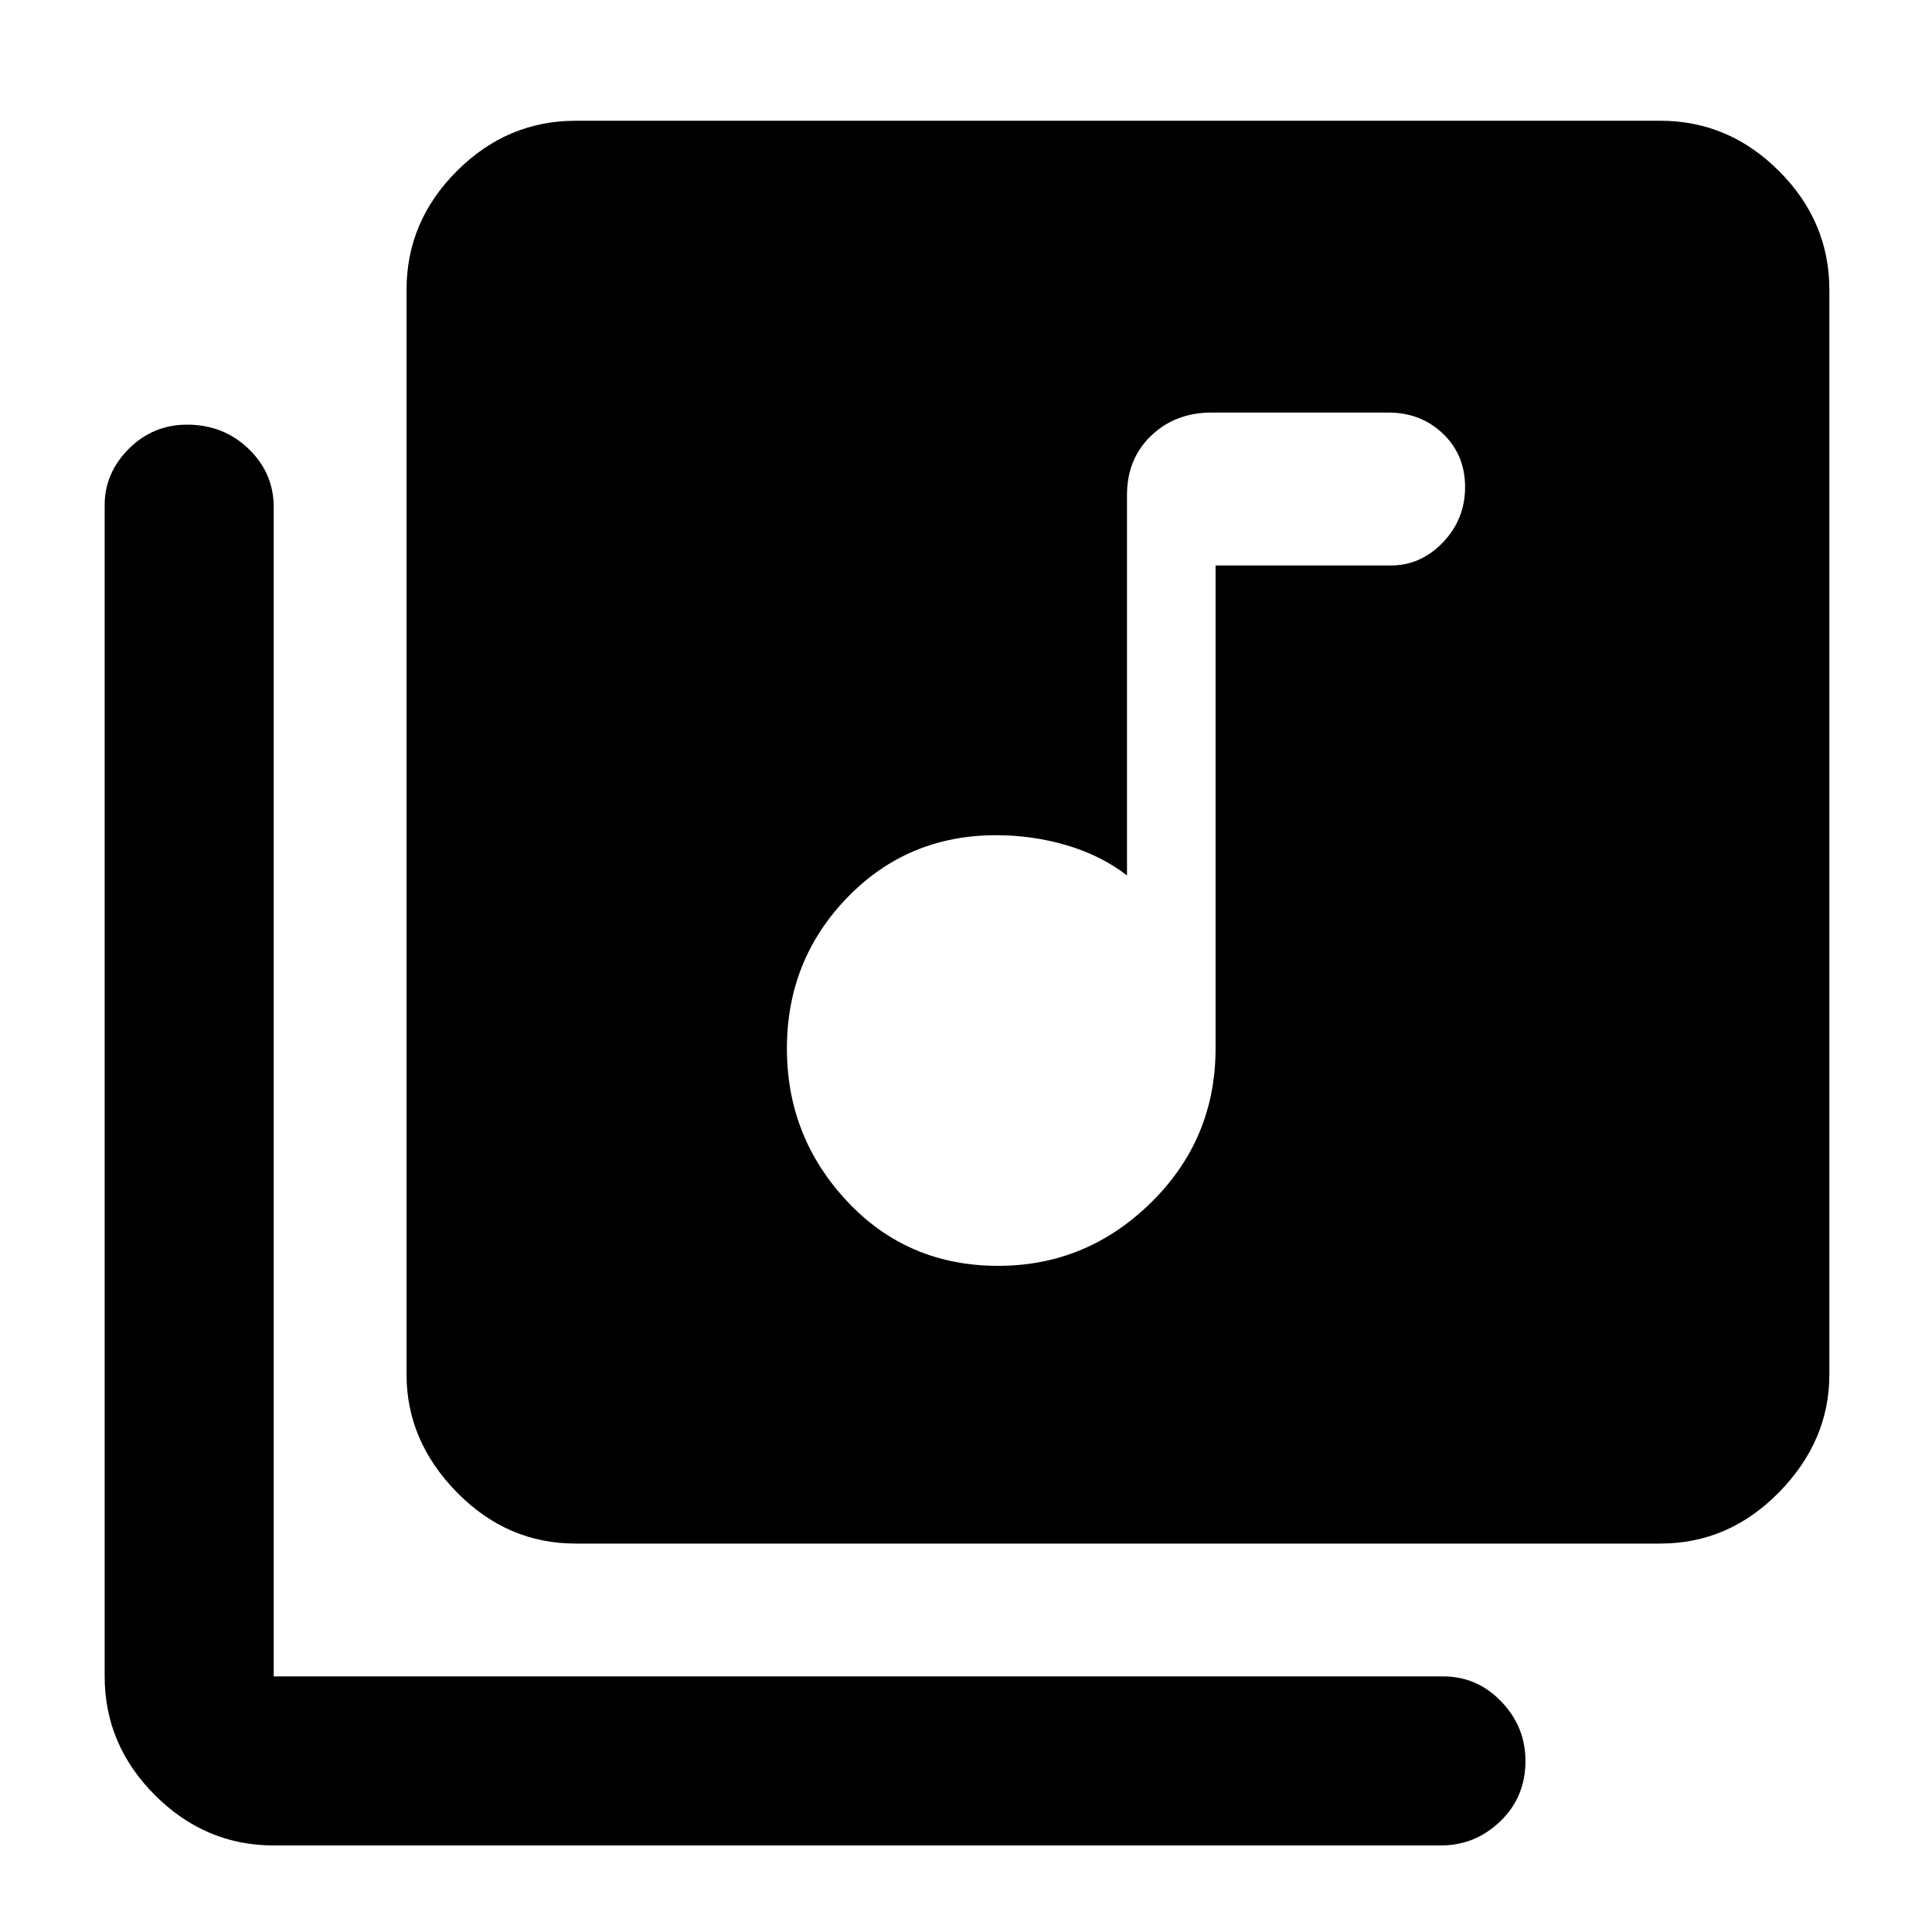 <svg xmlns="http://www.w3.org/2000/svg" height="40" width="40"><path d="M20.667 26.208q1.833 0 3.166-1.312 1.334-1.313 1.334-3.188v-10h3.625q.625 0 1.083-.479.458-.479.458-1.146 0-.666-.458-1.104-.458-.437-1.125-.437h-3.667q-.75 0-1.25.479t-.5 1.229v7.875q-.541-.417-1.25-.625-.708-.208-1.458-.208-1.833 0-3.083 1.291-1.25 1.292-1.25 3.125 0 1.834 1.25 3.167 1.25 1.333 3.125 1.333Zm-8.75 5.75q-1.417 0-2.459-1.062-1.041-1.063-1.041-2.438V6q0-1.417 1.041-2.458Q10.5 2.5 11.917 2.5h22.458q1.417 0 2.458 1.042Q37.875 4.583 37.875 6v22.458q0 1.375-1.042 2.438-1.041 1.062-2.458 1.062Zm-6.25 6.25q-1.417 0-2.459-1.041-1.041-1.042-1.041-2.459v-24.25q0-.666.5-1.166.5-.5 1.208-.5.75 0 1.271.5.521.5.521 1.208v24.208h24.208q.708 0 1.208.521t.5 1.229q0 .75-.521 1.25-.52.5-1.229.5Z"/></svg>